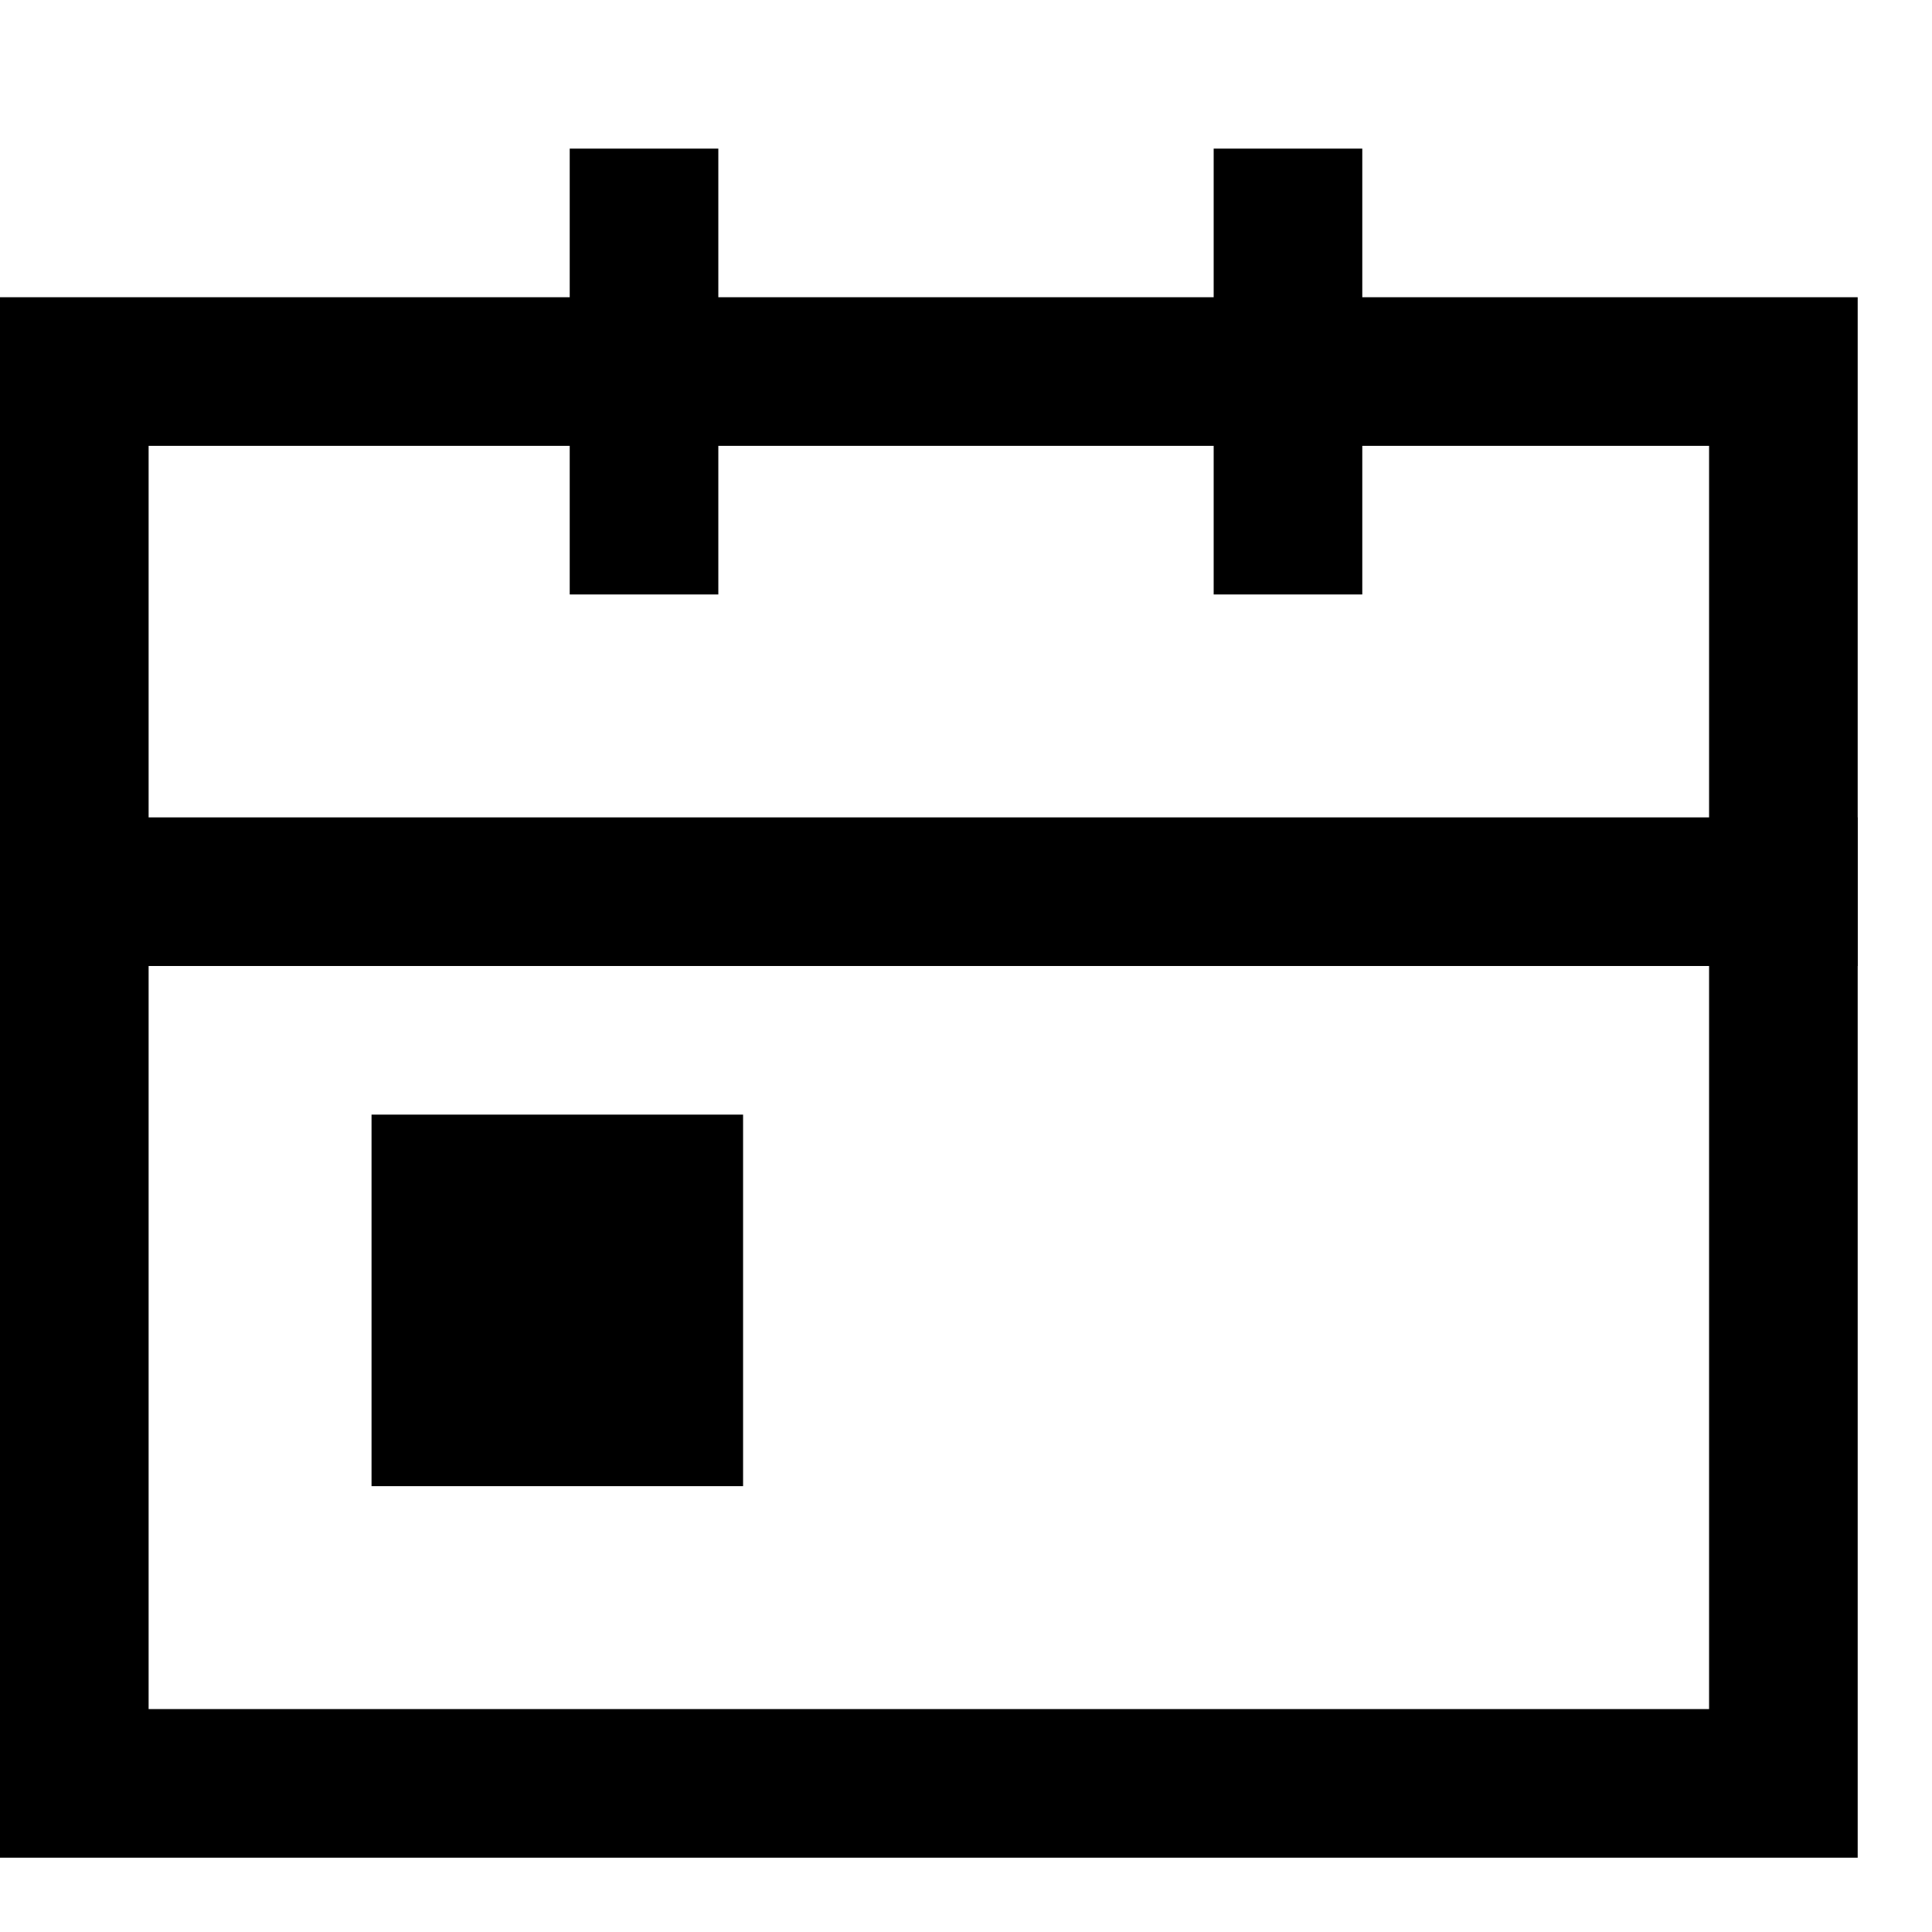 <svg xmlns="http://www.w3.org/2000/svg" width="30" height="30" viewBox="0 0 26 26">
    <path d='M 1 5 L 24 5 L 24 24 L 1 24 Z' stroke="black" fill="transparent" stroke-width="2" />
    <path d='M 8.667 2 L 8.667 8' stroke="black" stroke-width="2" />
    <path d='M 17.333 2 L 17.333 8' stroke="black" stroke-width="2" />
    <path d='M 0 12 L 25 12' stroke="black" stroke-width="2" />
    <path d='M 5 15 L 10 15 L 10 20 L 5 20 Z' />
</svg>